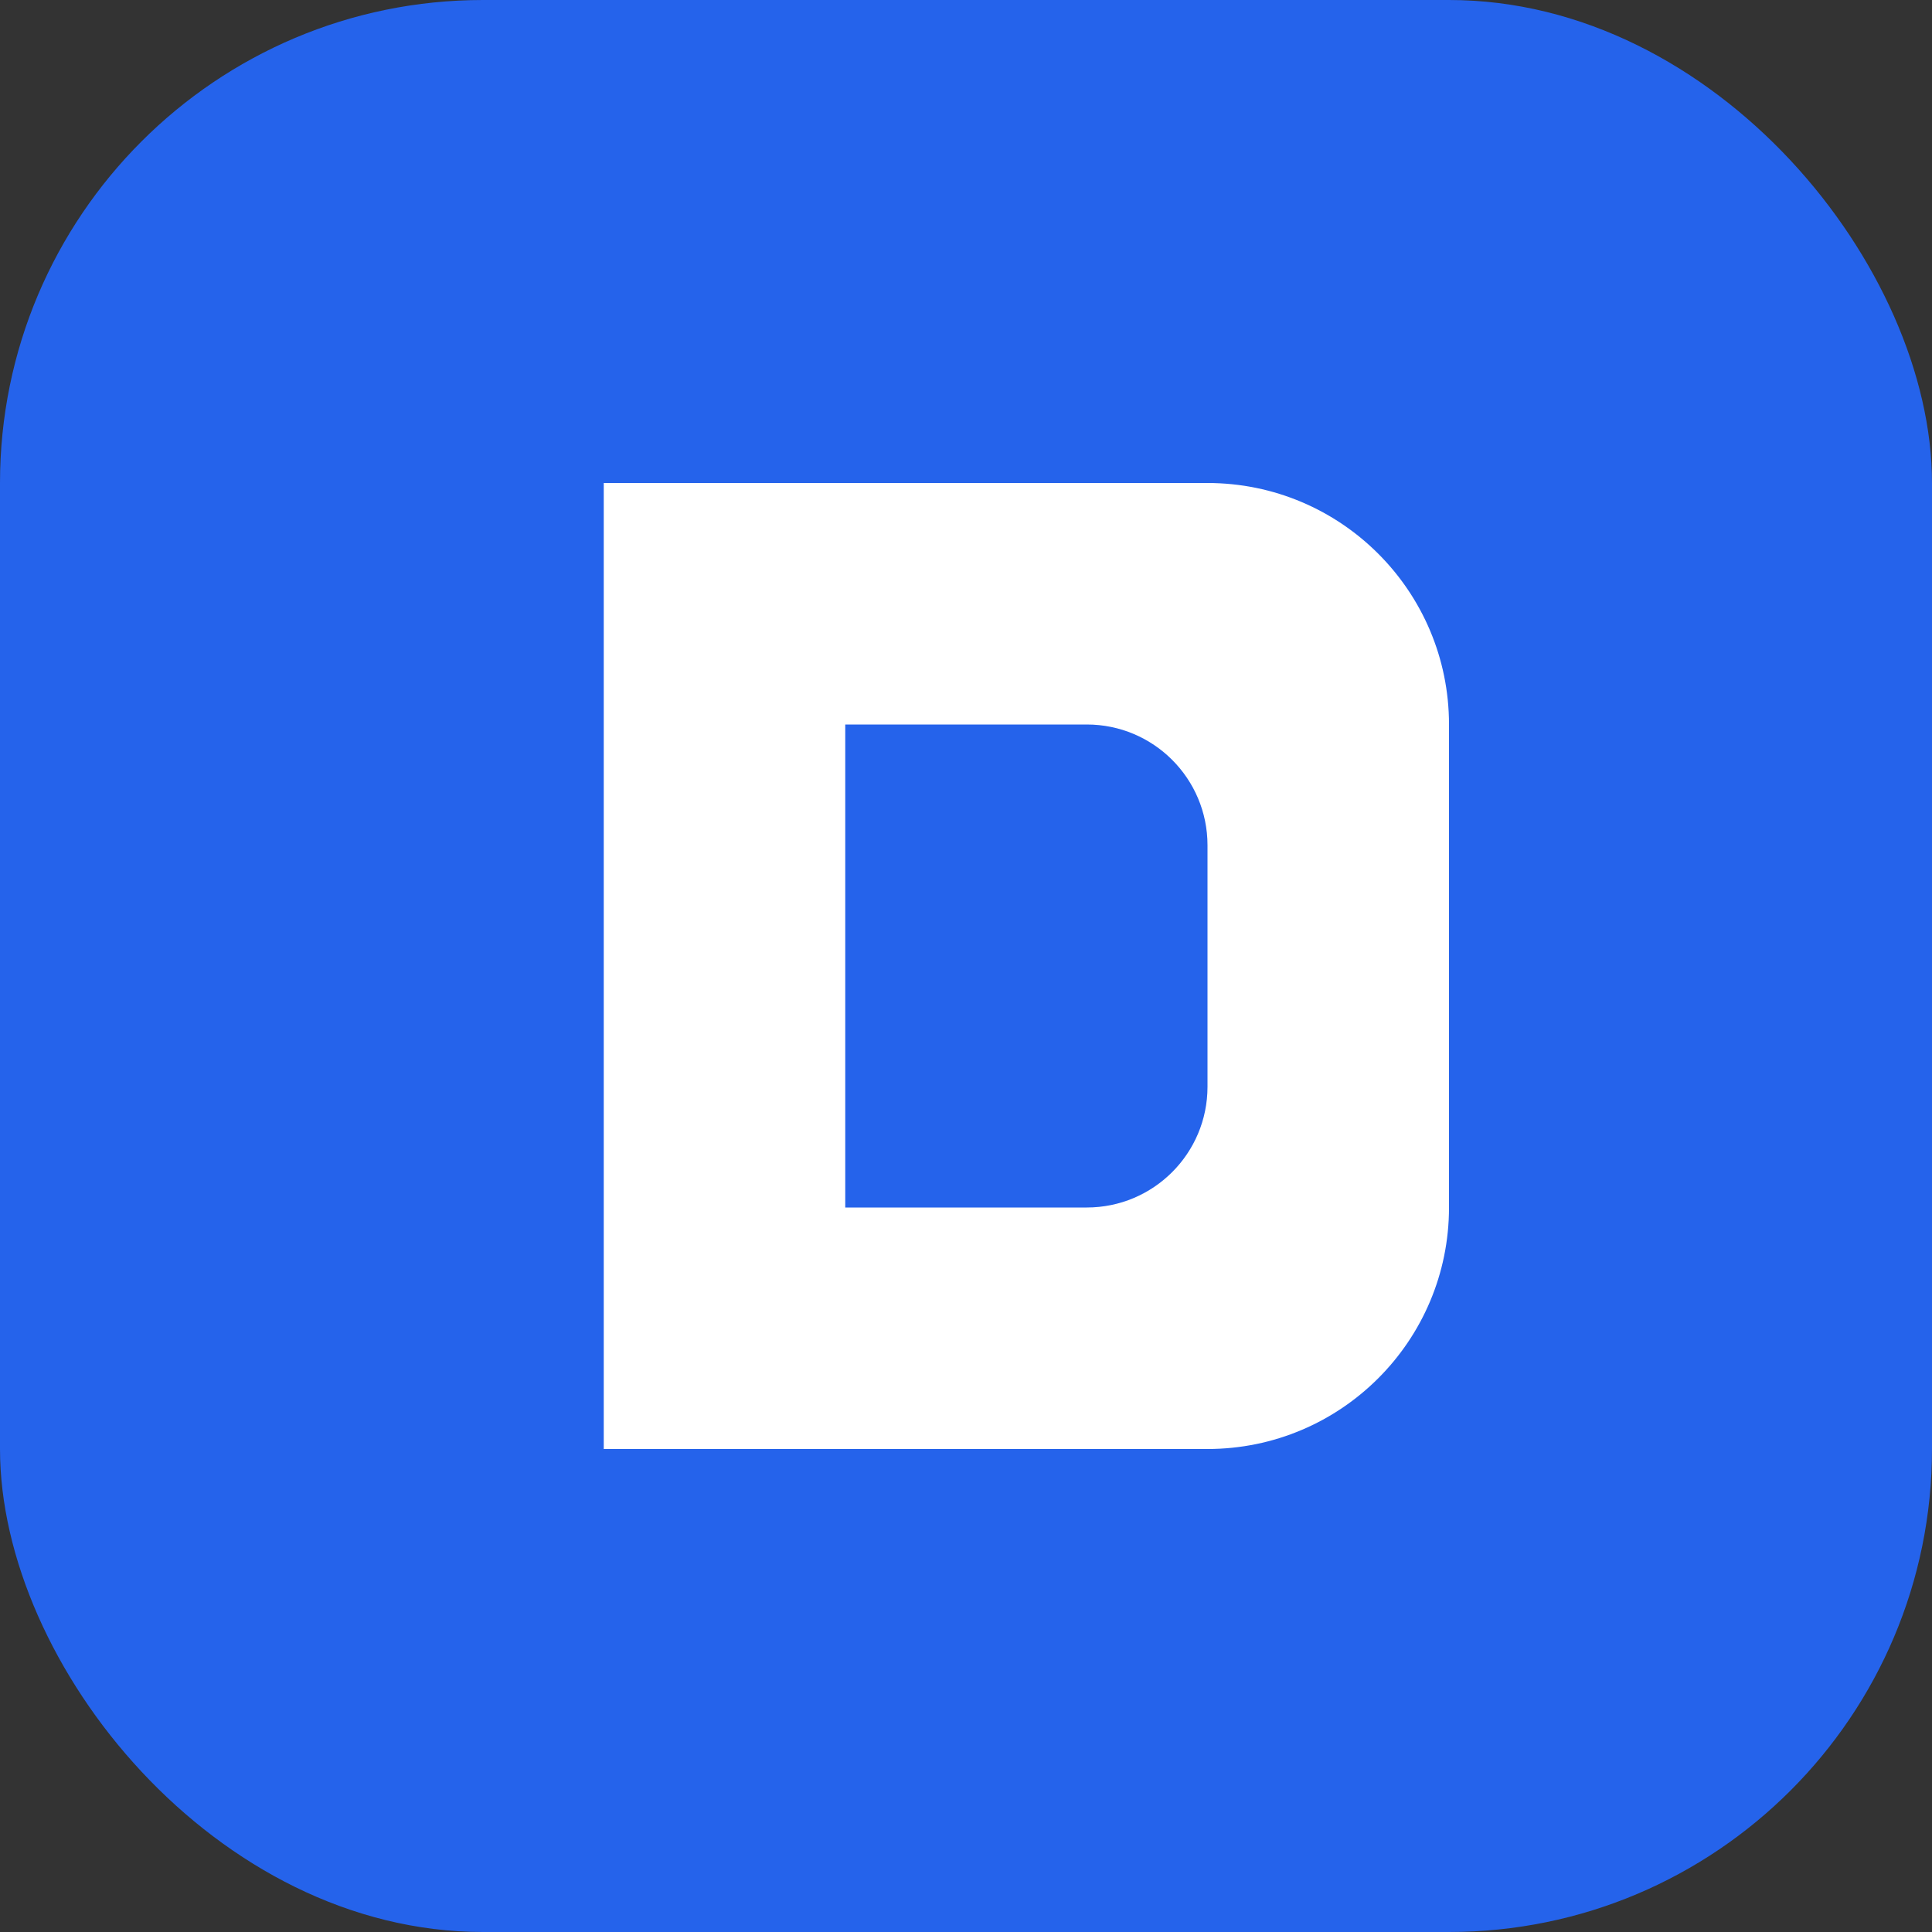 <?xml version="1.0" encoding="UTF-8"?>
<svg width="32" height="32" viewBox="0 0 32 32" fill="none" xmlns="http://www.w3.org/2000/svg">
  <rect x="0" y="0" width="32" height="32" fill="#333333" stroke="none"/>
  <rect width="32" height="32" rx="8" fill="#2563EB"/>
  <path d="M10 8H20C22.209 8 24 9.791 24 12V20C24 22.209 22.209 24 20 24H10V8Z" fill="white"/>
  <path d="M14 12H18C19.105 12 20 12.895 20 14V18C20 19.105 19.105 20 18 20H14V12Z" fill="#2563EB"/>
</svg> 